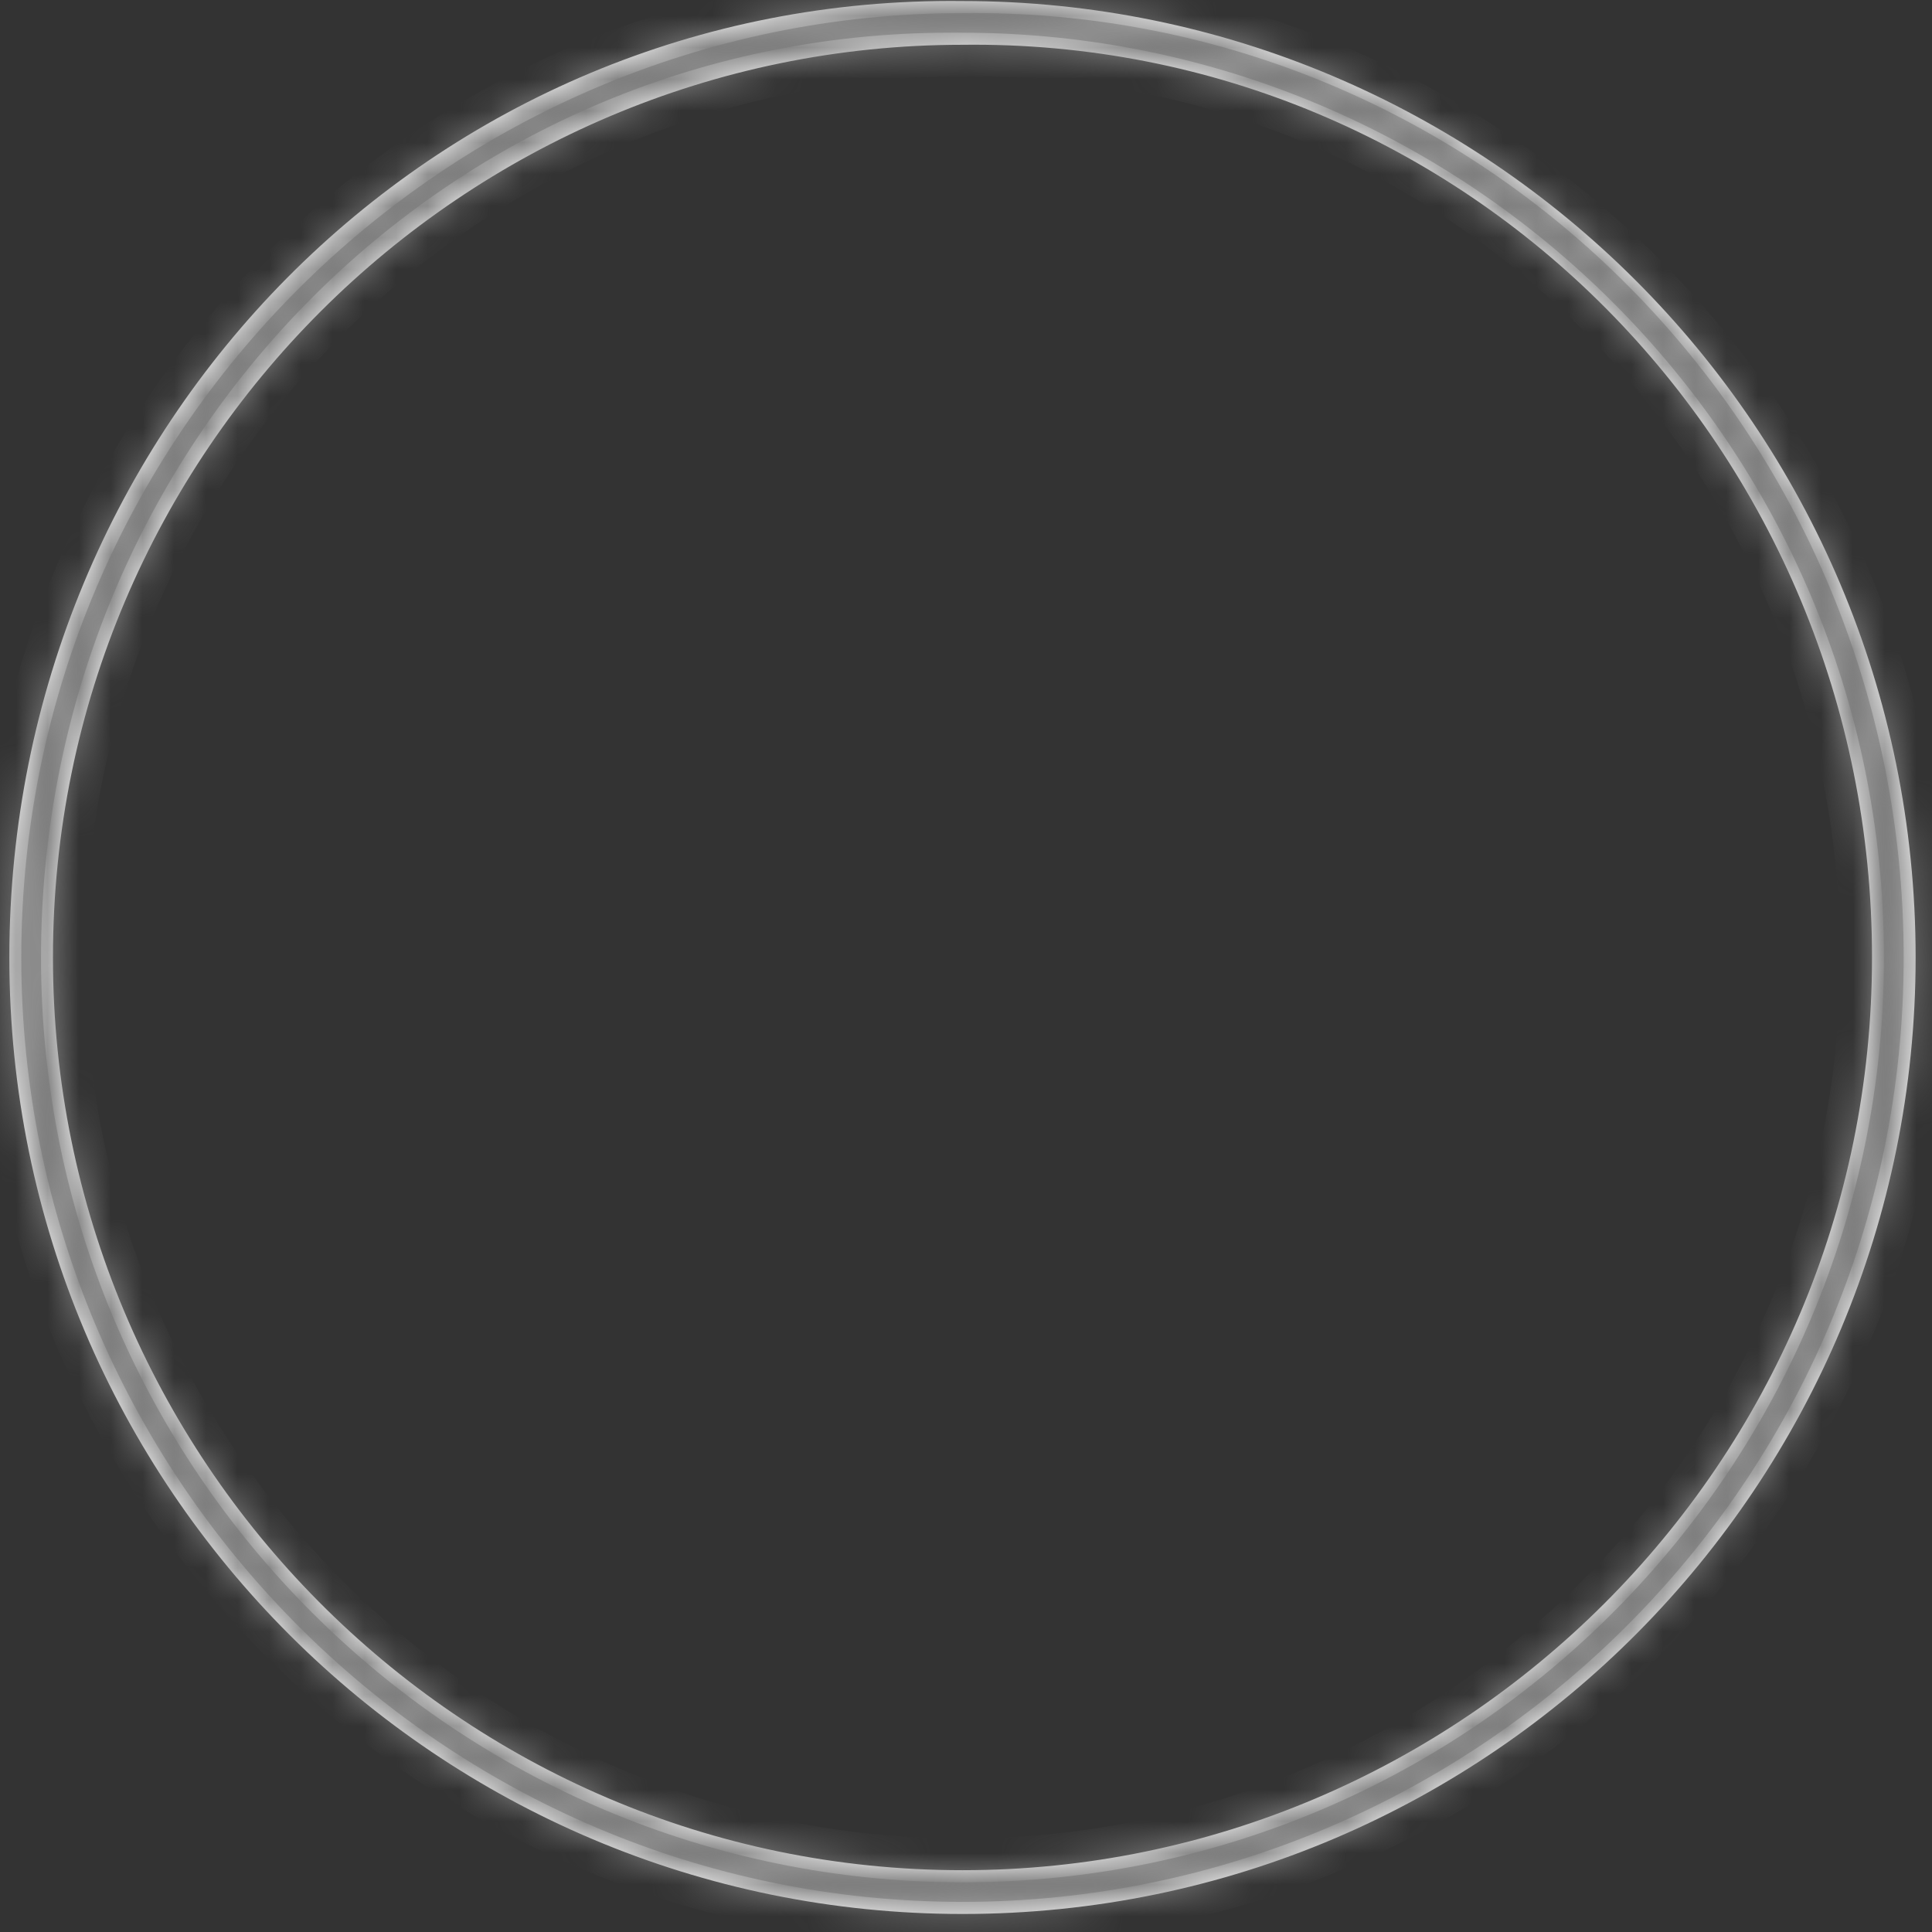 ﻿<?xml version="1.0" encoding="utf-8"?>
<svg version="1.1" xmlns:xlink="http://www.w3.org/1999/xlink" width="61px" height="61px" xmlns="http://www.w3.org/2000/svg">
  <rect width="100%" height="100%" fill="#333333" stroke="none"/>
  <defs>
    <mask fill="white" id="clip69">
      <path d="M 30.389 0.033  C 13.67 -0.165  0.295 13.454  0.295 30.232  C 0.295 47.009  13.867 60.431  30.389 60.431  C 47.108 60.431  60.483 46.811  60.483 30.232  C 60.483 13.454  46.911 0.033  30.389 0.033  Z M 30.389 1.414  C 46.321 1.217  59.106 14.244  59.106 30.232  C 59.106 46.219  46.124 59.049  30.389 59.049  C 14.457 59.049  1.672 46.022  1.672 30.232  C 1.672 14.244  14.653 1.414  30.389 1.414  Z " fill-rule="evenodd" />
    </mask>
  </defs>
  <g transform="matrix(1 0 0 1 -2872 -3666 )">
    <path d="M 30.389 0.033  C 13.67 -0.165  0.295 13.454  0.295 30.232  C 0.295 47.009  13.867 60.431  30.389 60.431  C 47.108 60.431  60.483 46.811  60.483 30.232  C 60.483 13.454  46.911 0.033  30.389 0.033  Z M 30.389 1.414  C 46.321 1.217  59.106 14.244  59.106 30.232  C 59.106 46.219  46.124 59.049  30.389 59.049  C 14.457 59.049  1.672 46.022  1.672 30.232  C 1.672 14.244  14.653 1.414  30.389 1.414  Z " fill-rule="nonzero" fill="#ffffff" stroke="none" transform="matrix(1 0 0 1 2872 3666 )" />
    <path d="M 30.389 0.033  C 13.67 -0.165  0.295 13.454  0.295 30.232  C 0.295 47.009  13.867 60.431  30.389 60.431  C 47.108 60.431  60.483 46.811  60.483 30.232  C 60.483 13.454  46.911 0.033  30.389 0.033  Z " stroke-width="2" stroke="#7f7f7f" fill="none" transform="matrix(1 0 0 1 2872 3666 )" mask="url(#clip69)" />
    <path d="M 30.389 1.414  C 46.321 1.217  59.106 14.244  59.106 30.232  C 59.106 46.219  46.124 59.049  30.389 59.049  C 14.457 59.049  1.672 46.022  1.672 30.232  C 1.672 14.244  14.653 1.414  30.389 1.414  Z " stroke-width="2" stroke="#7f7f7f" fill="none" transform="matrix(1 0 0 1 2872 3666 )" mask="url(#clip69)" />
  </g>
</svg>
